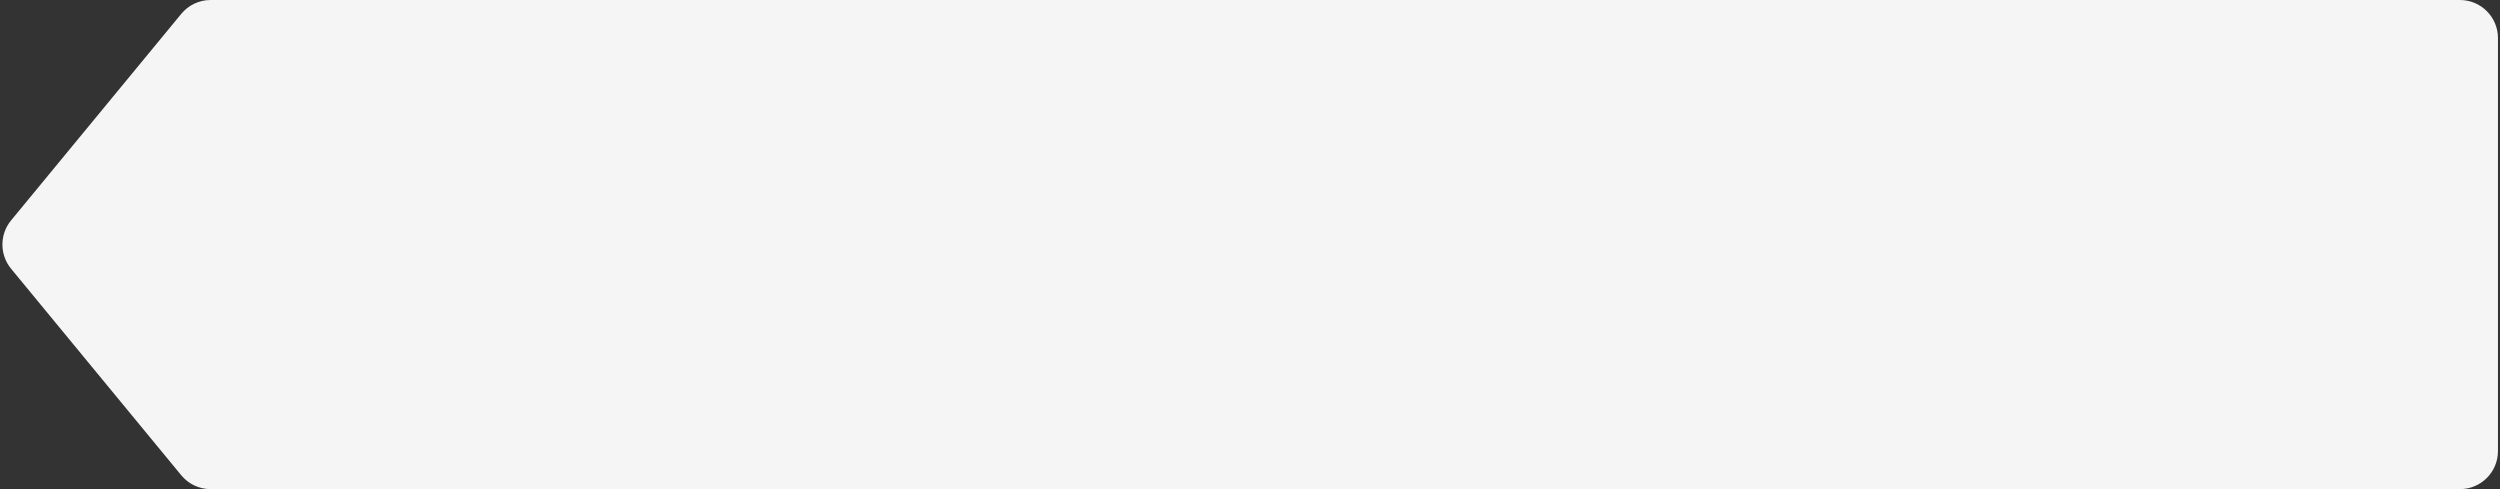 <svg width="920" height="180" viewBox="0 0 920 180" fill="none" xmlns="http://www.w3.org/2000/svg">
<rect x="0" y="0" width="920" height="180" fill="#333333" stroke="none"/>
<path d="M66.708 5.097C69.368 1.87 73.331 0 77.513 0H905.249C912.981 0 919.249 6.268 919.249 14V166C919.249 173.732 912.981 180 905.249 180H77.513C73.331 180 69.368 178.13 66.708 174.903L4.085 98.903C-0.176 93.732 -0.176 86.268 4.085 81.097L66.708 5.097Z" fill="#F5F5F5"/>
</svg>
